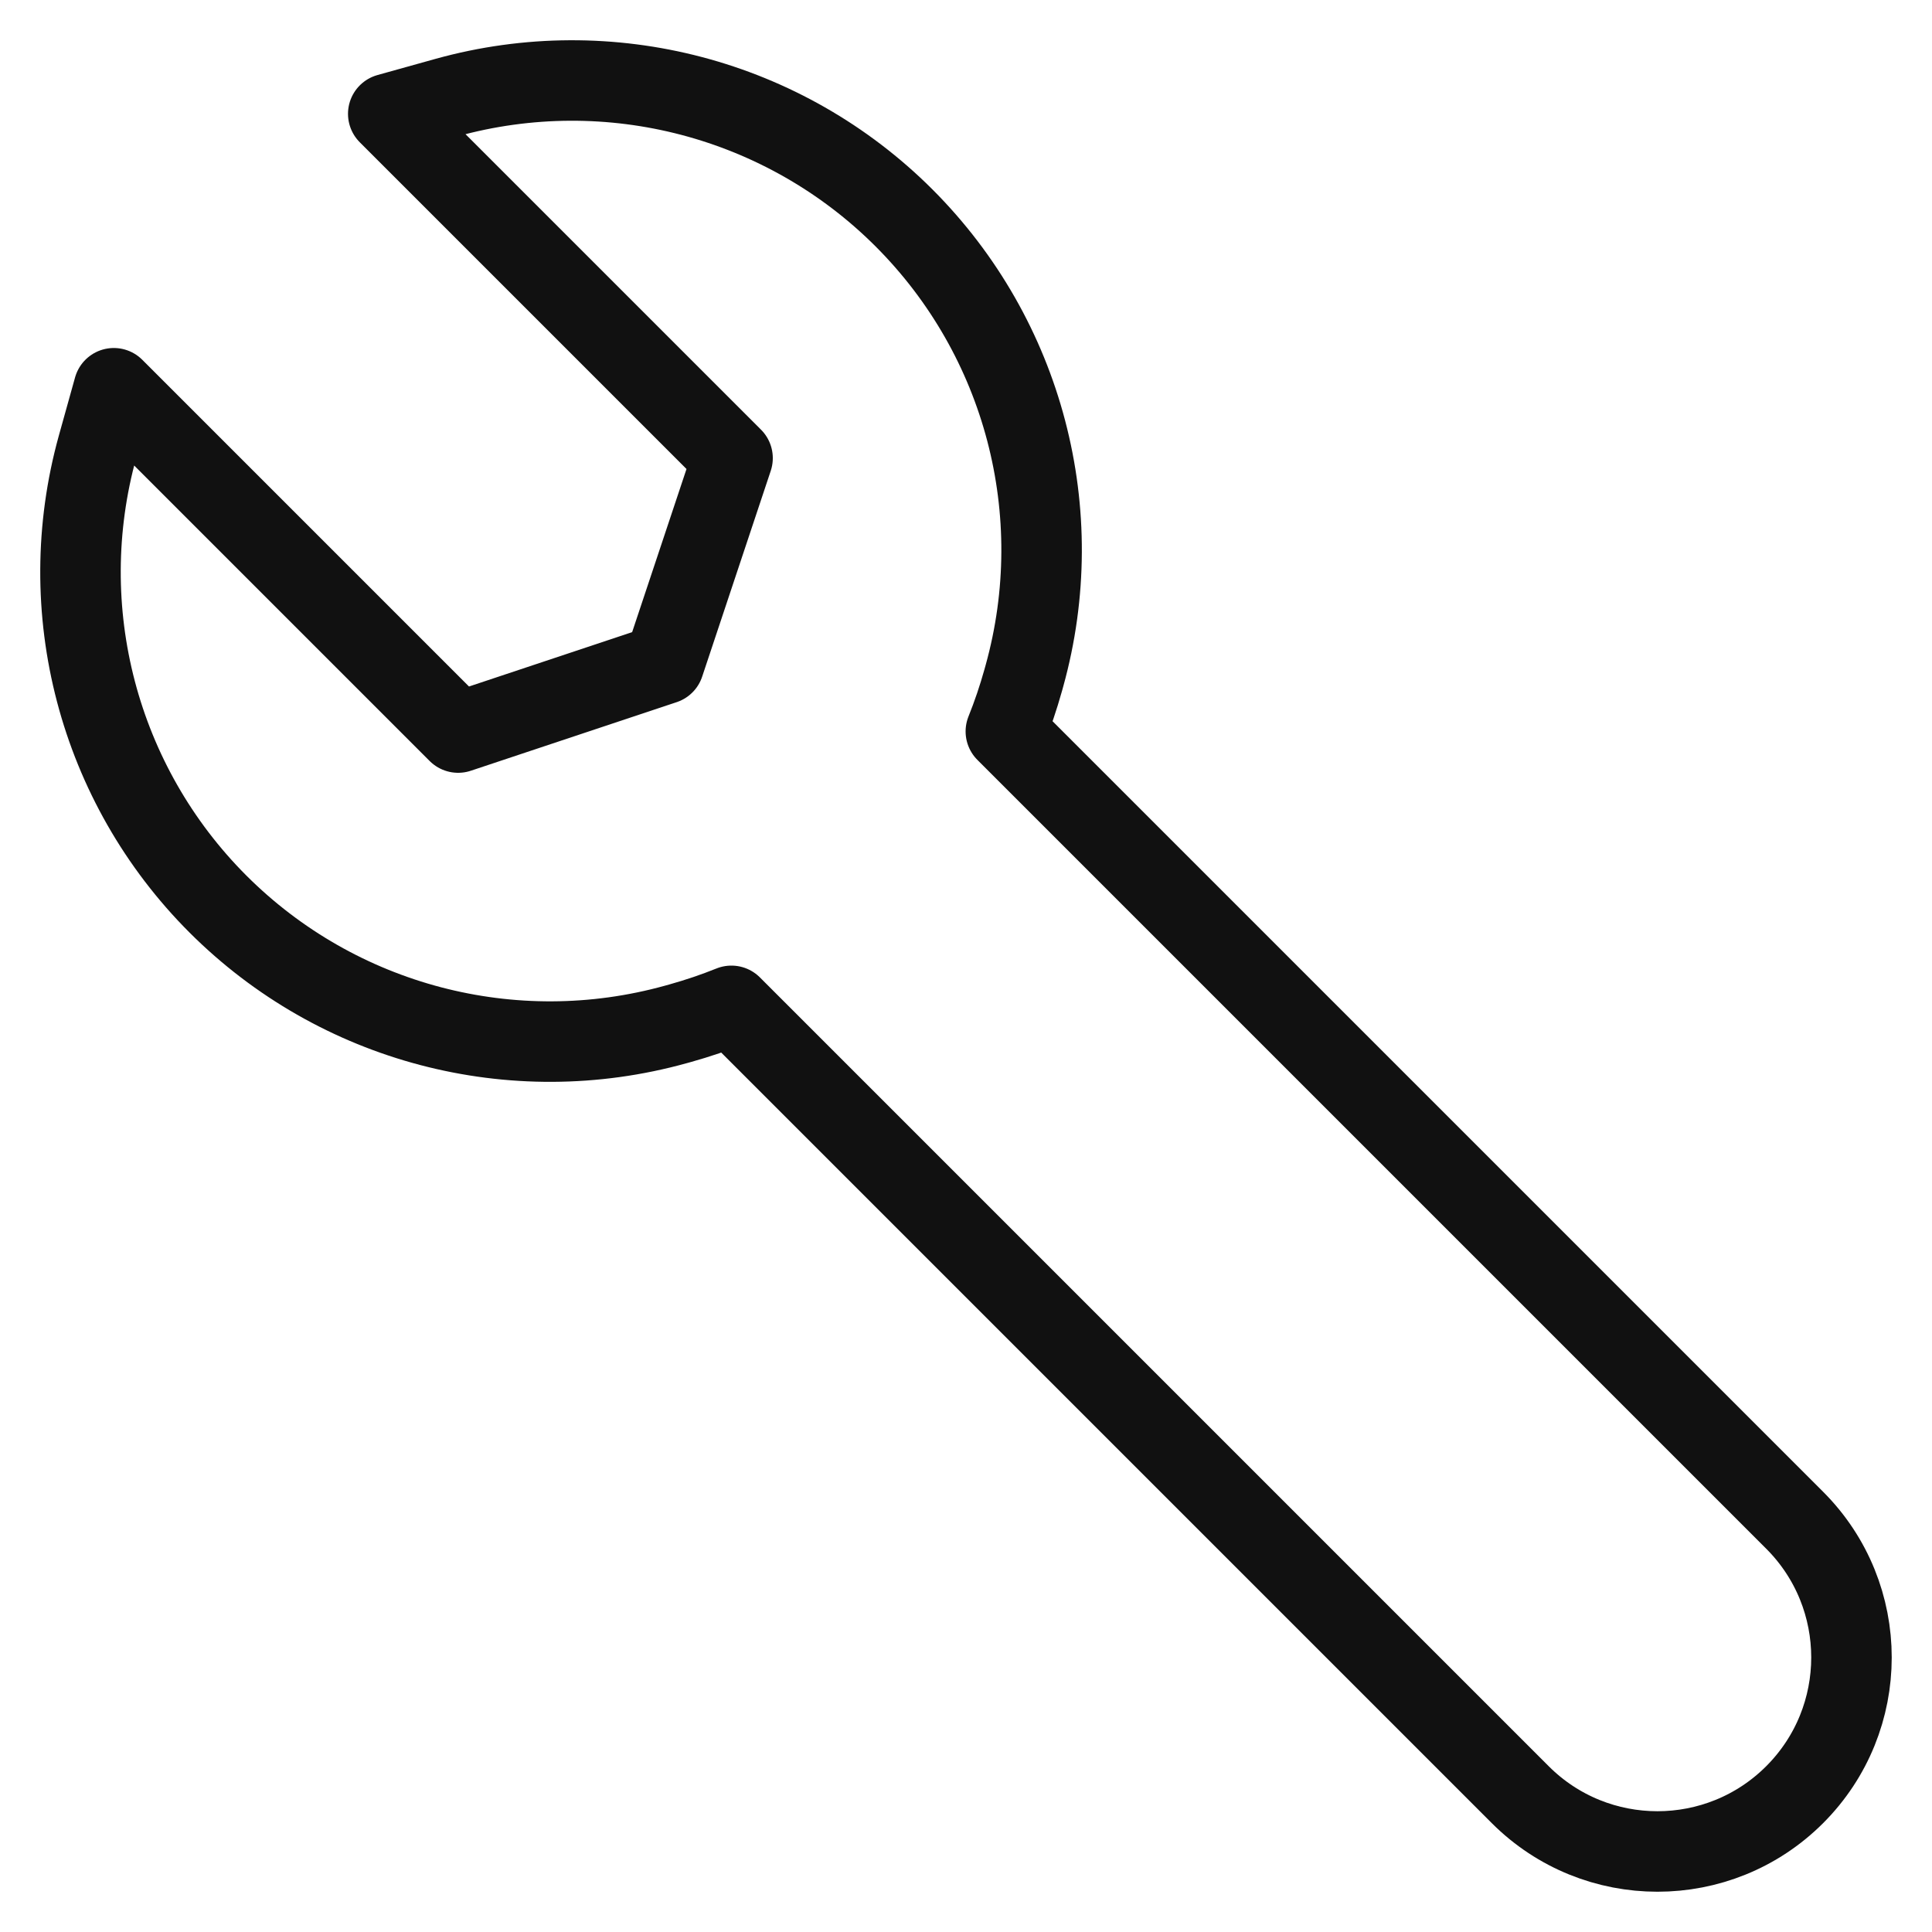 <?xml version="1.0" encoding="UTF-8"?>
<svg width="24px" height="24px" viewBox="0 0 24 24" version="1.1" xmlns="http://www.w3.org/2000/svg" xmlns:xlink="http://www.w3.org/1999/xlink">
    <!-- Generator: Sketch 52.5 (67469) - http://www.bohemiancoding.com/sketch -->
    <title>Common / icon-repair-black-1px</title>
    <desc>Created with Sketch.</desc>
    <g id="Common-/-icon-repair-black-1px" stroke="none" stroke-width="1" fill="none" fill-rule="evenodd" stroke-linecap="round" stroke-linejoin="round">
        <path d="M12.495,9.086 L22.294,18.885 C23.235,19.826 23.235,21.353 22.294,22.294 C21.353,23.235 19.826,23.235 18.885,22.294 L9.086,12.495 C8.88,12.578 8.667,12.65 8.449,12.711 L8.395,12.726 C6.368,13.289 4.196,12.718 2.708,11.231 C1.221,9.744 0.65,7.571 1.213,5.544 L1.414,4.823 L5.691,9.1 L8.248,8.248 L9.1,5.691 L4.823,1.414 L5.544,1.213 C7.571,0.65 9.744,1.221 11.231,2.708 C12.718,4.196 13.289,6.368 12.726,8.395 L12.711,8.449 C12.65,8.667 12.578,8.88 12.495,9.086 Z" id="Combined-Shape-Copy-9" stroke="#111111"></path>
    </g>
</svg>